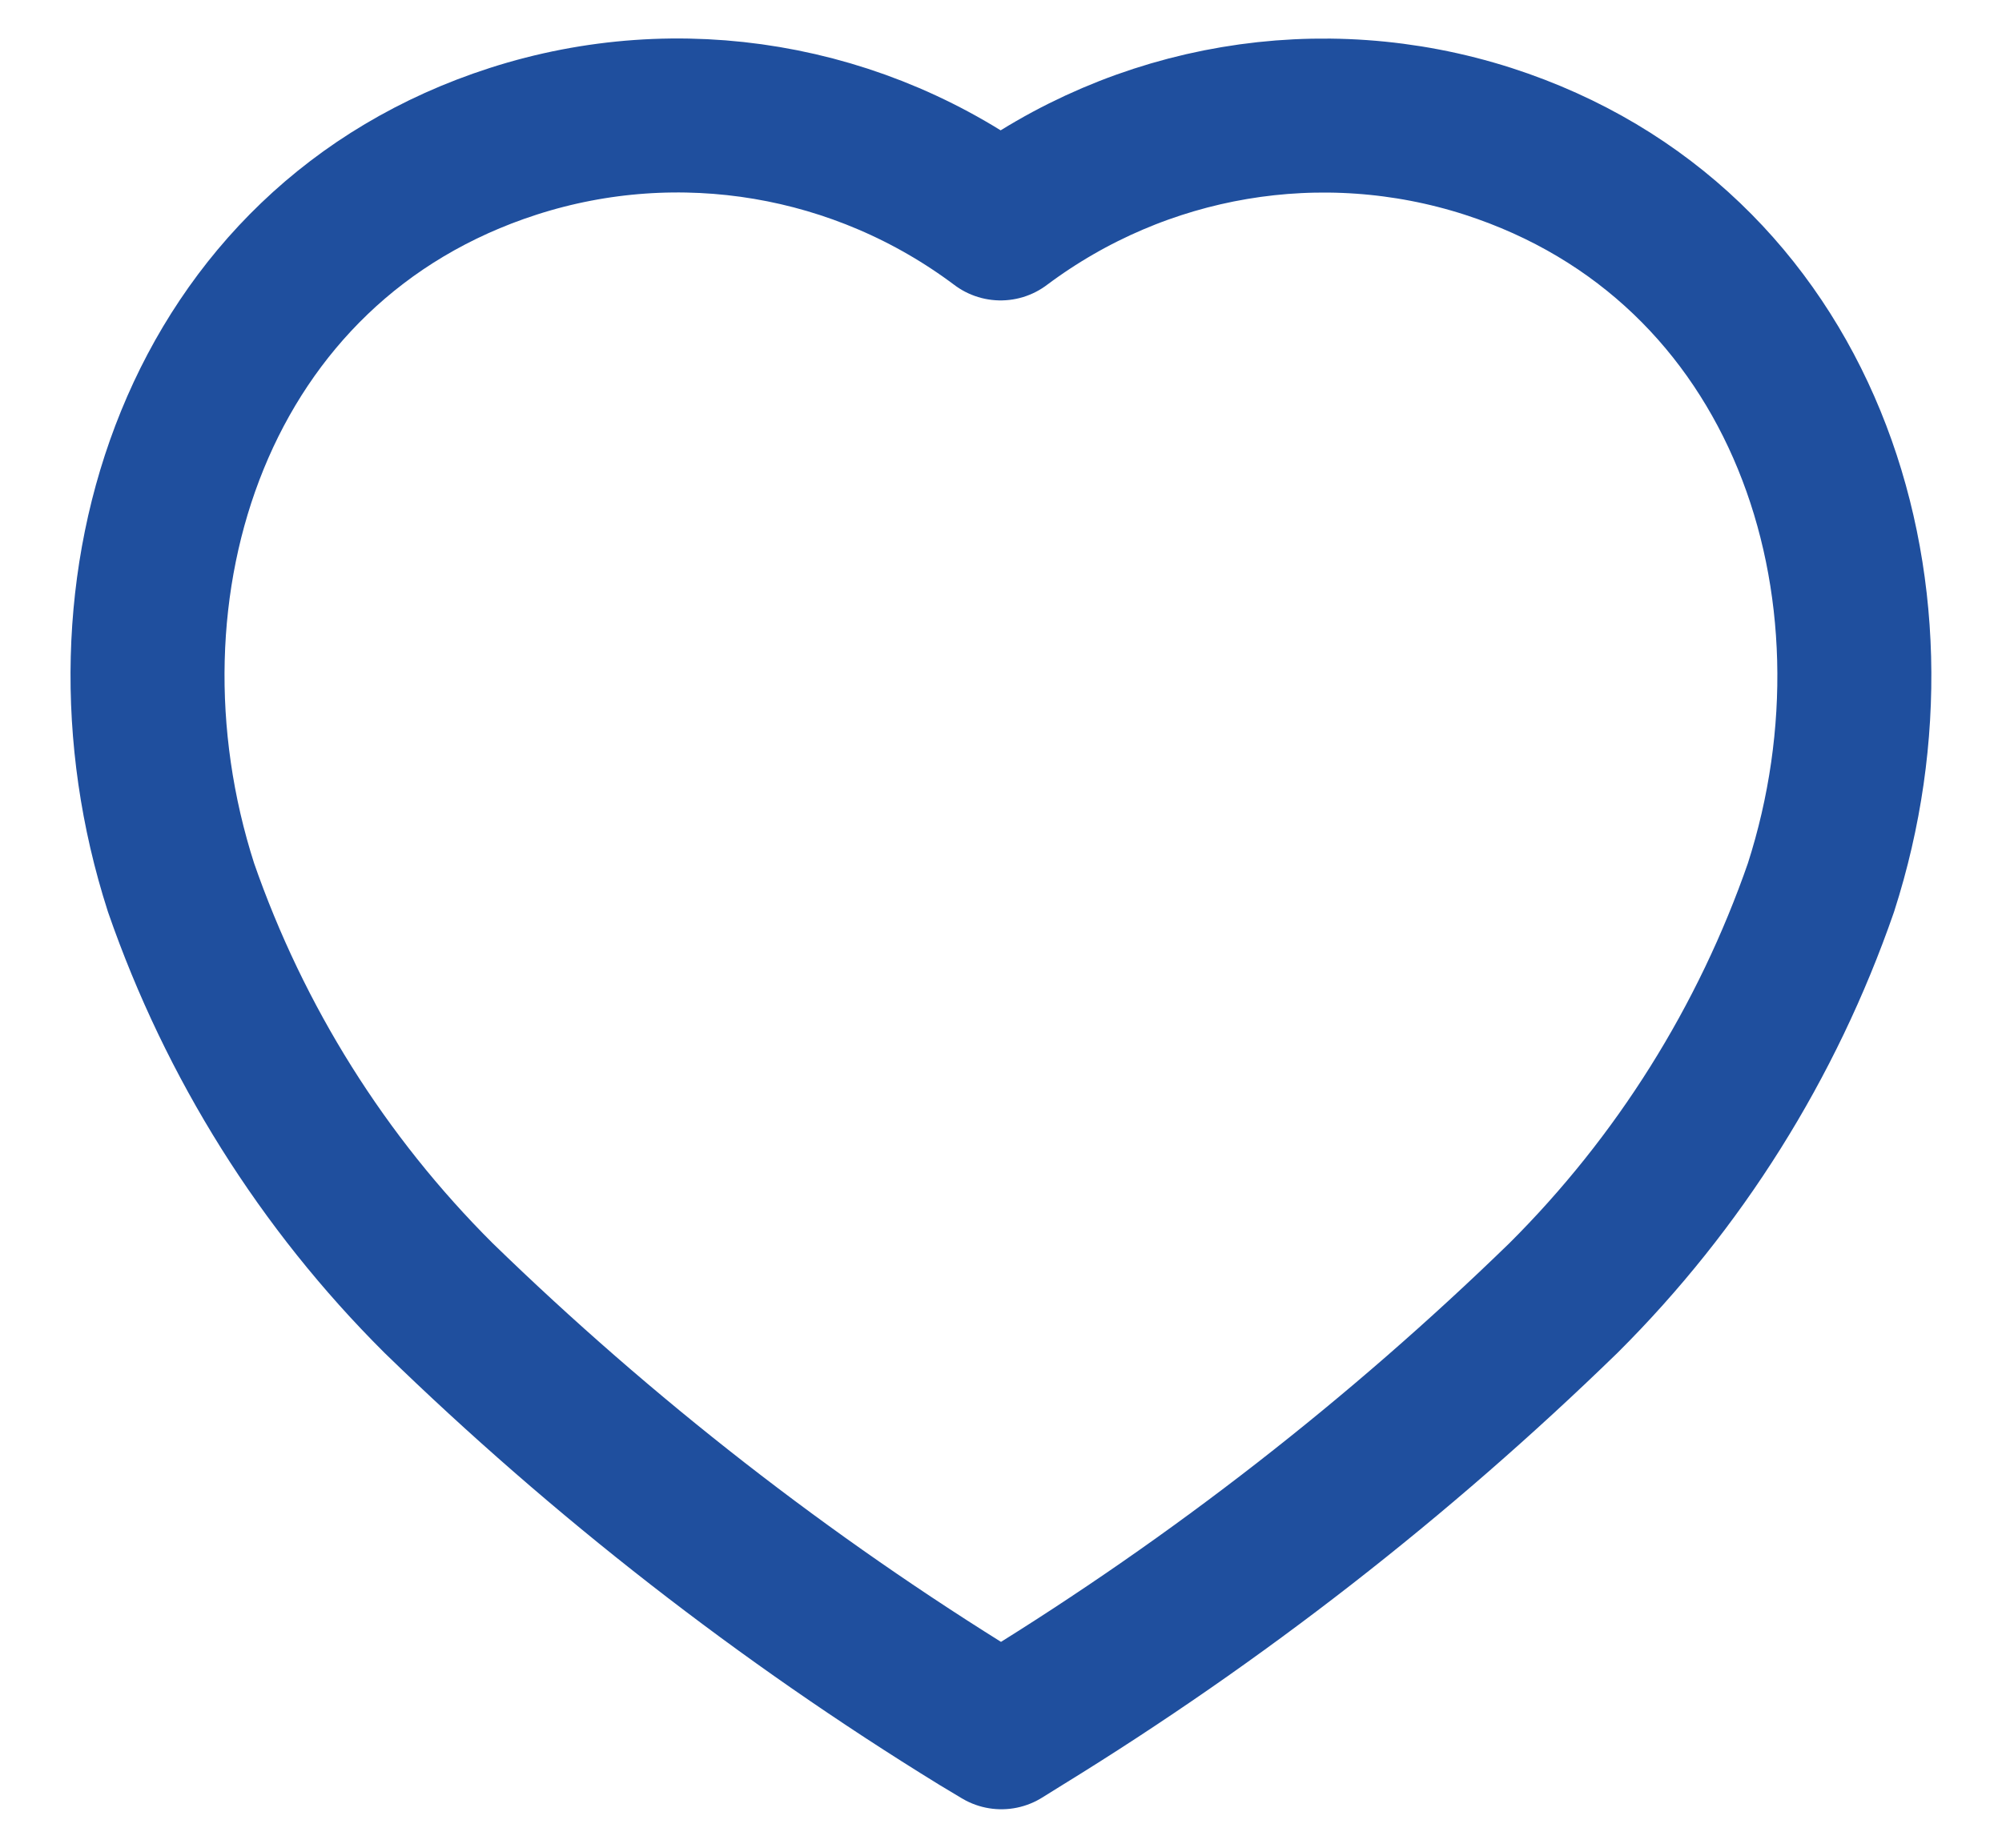 <svg width="26" height="24" viewBox="0 0 26 24" fill="none" xmlns="http://www.w3.org/2000/svg">
<path fill-rule="evenodd" clip-rule="evenodd" d="M12.72 22.329C10.188 20.771 7.832 18.937 5.695 16.859C4.193 15.363 3.049 13.54 2.351 11.528C1.096 7.625 2.562 3.158 6.666 1.835C8.822 1.141 11.178 1.538 12.995 2.902C14.813 1.54 17.167 1.143 19.324 1.835C23.427 3.158 24.904 7.625 23.649 11.528C22.951 13.54 21.807 15.363 20.305 16.859C18.168 18.937 15.812 20.771 13.28 22.329L13.005 22.5L12.72 22.329Z" stroke="#1F4F9E" stroke-width="2" stroke-linecap="round" stroke-linejoin="round"/>
</svg>
